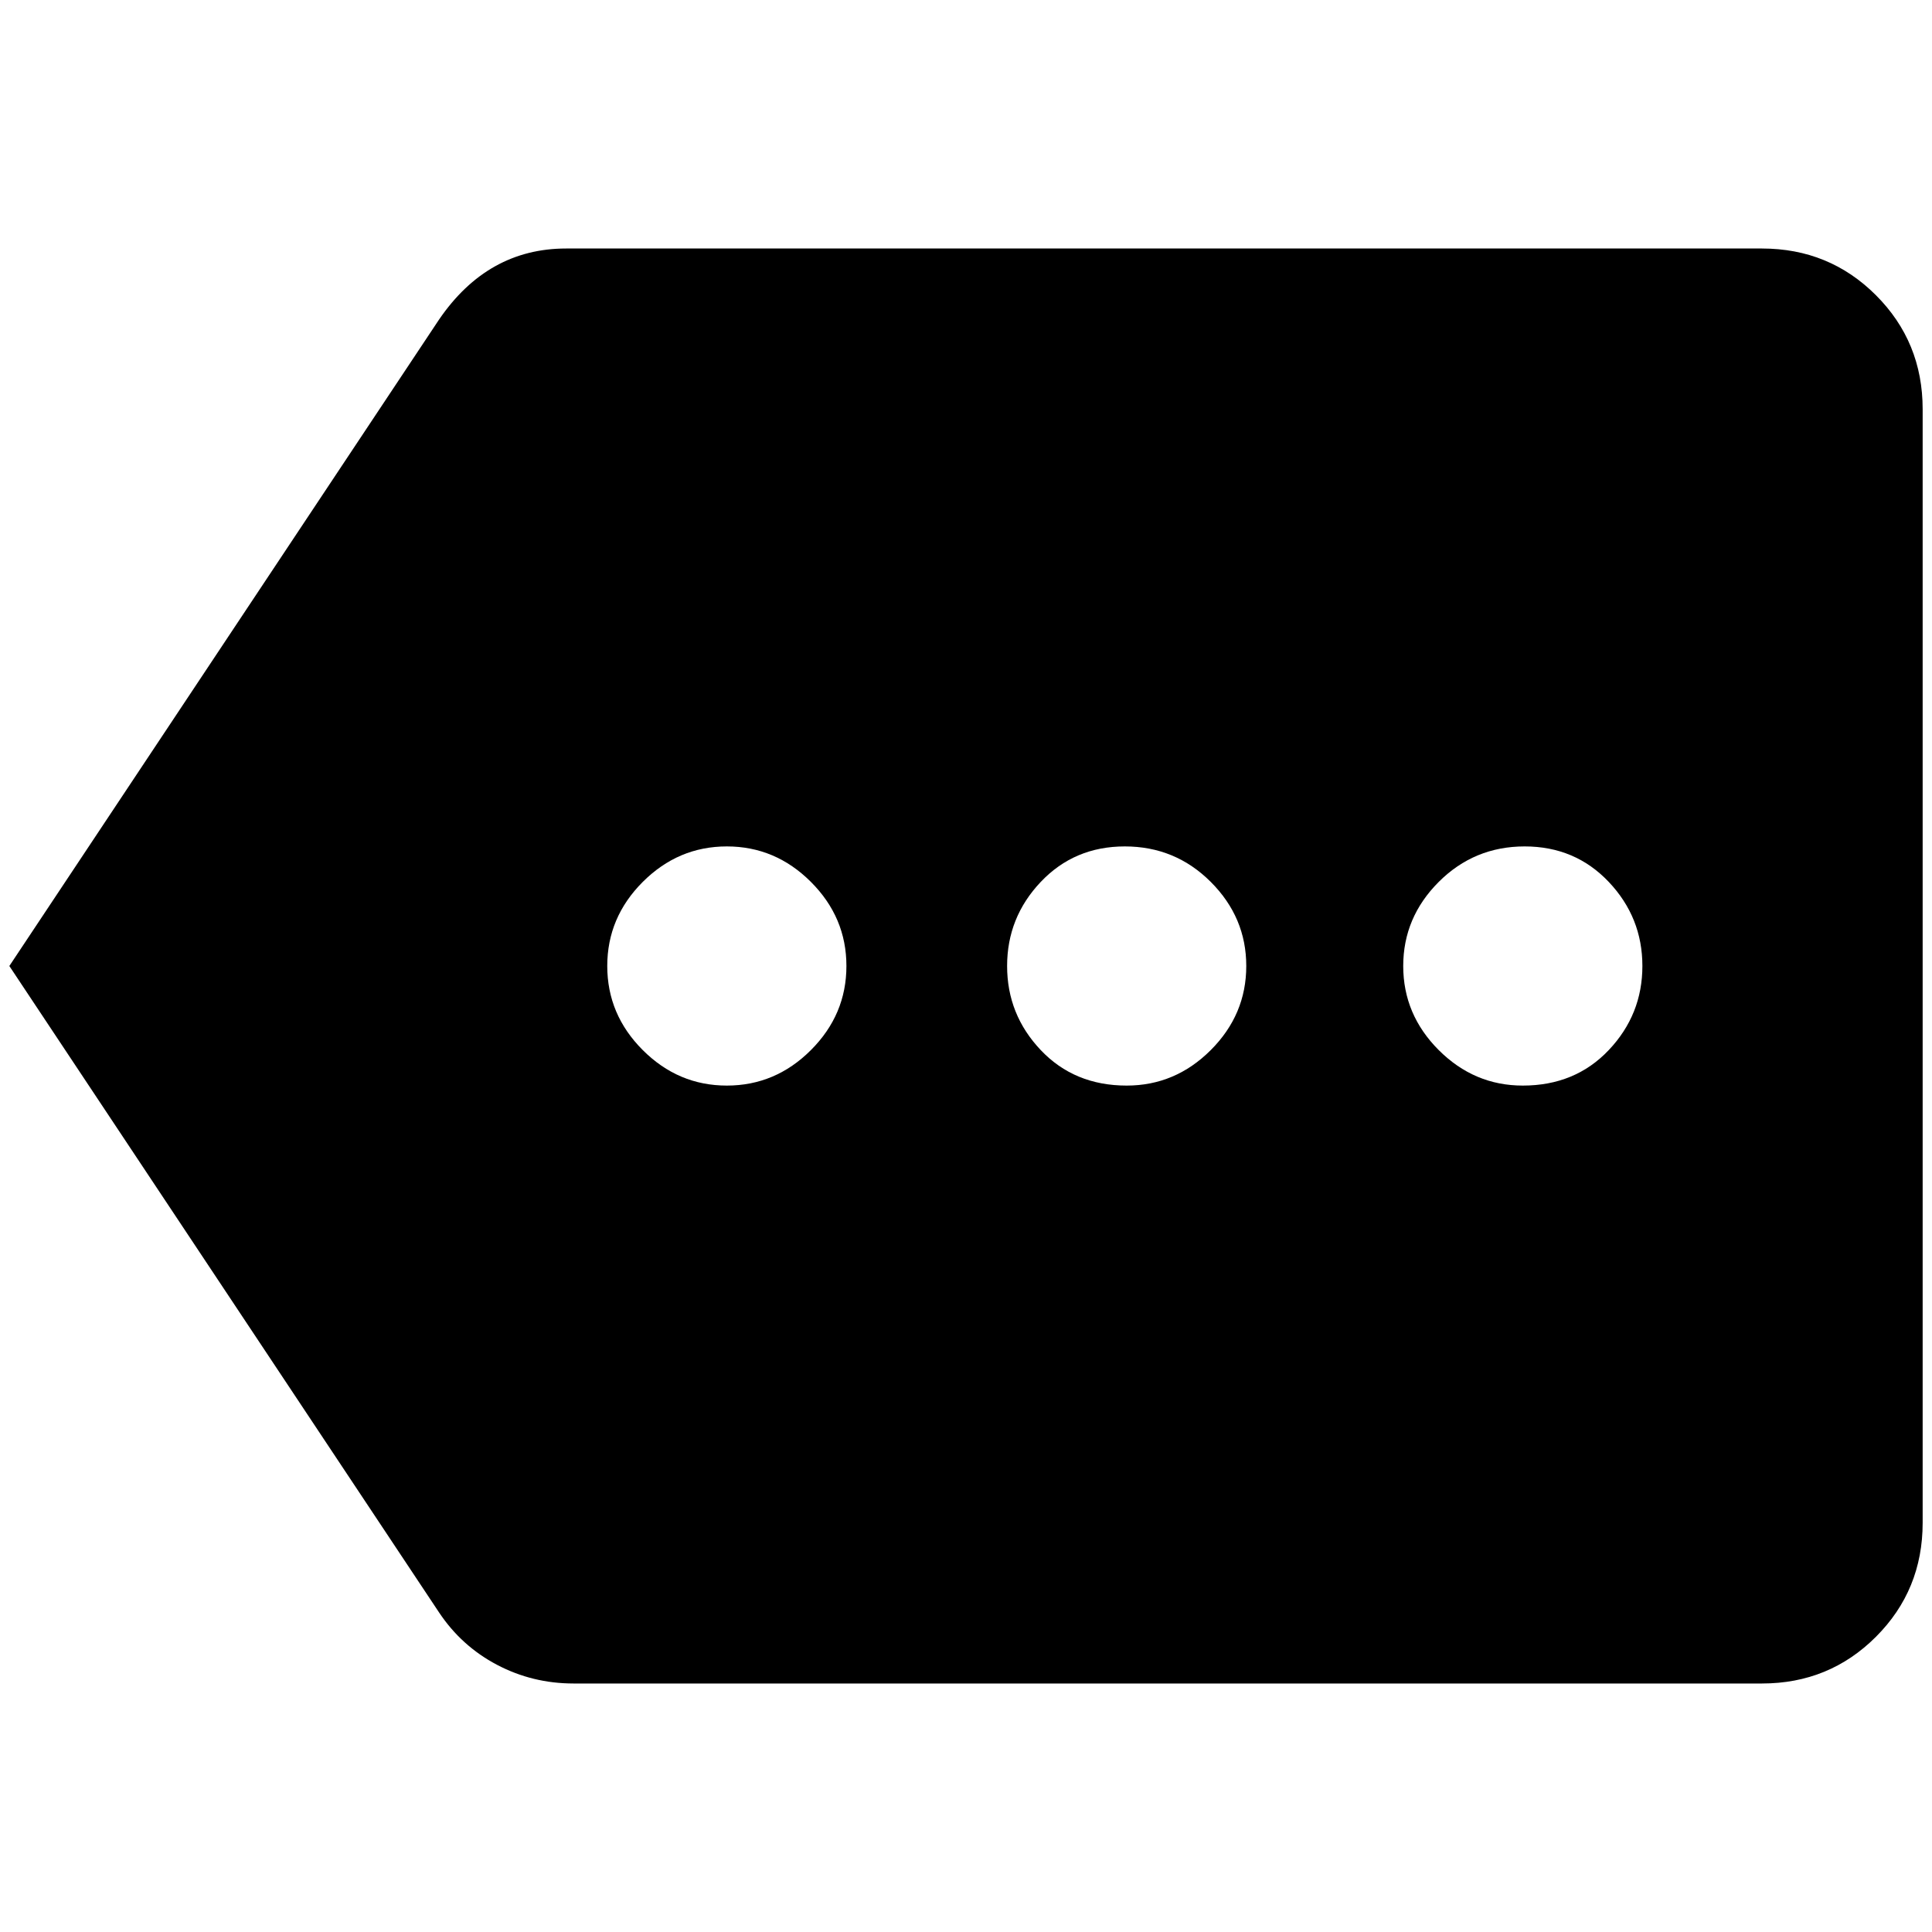 <?xml version="1.0" standalone="no"?>
<!DOCTYPE svg PUBLIC "-//W3C//DTD SVG 1.1//EN" "http://www.w3.org/Graphics/SVG/1.1/DTD/svg11.dtd" >
<svg xmlns="http://www.w3.org/2000/svg" xmlns:xlink="http://www.w3.org/1999/xlink" version="1.1" width="2048" height="2048" viewBox="-10 0 2068 2048">
   <path fill="currentColor"
d="M1620 1152q-52 0 -90 -38t-38 -90t38 -90t92 -38t90 38t36 90t-36 90t-92 38zM1196 1152q-56 0 -92 -38t-36 -90t36 -90t90 -38t92 38t38 90t-38 90t-90 38zM768 1152q-52 0 -90 -38t-38 -90t38 -90t90 -38t90 38t38 90t-38 90t-90 38zM1876 256h-1280q-84 0 -136 76
l-460 692l460 692q24 36 62 56t82 20h1272q72 0 122 -50t50 -122v-1192q0 -72 -50 -122t-122 -50z" />
</svg>
